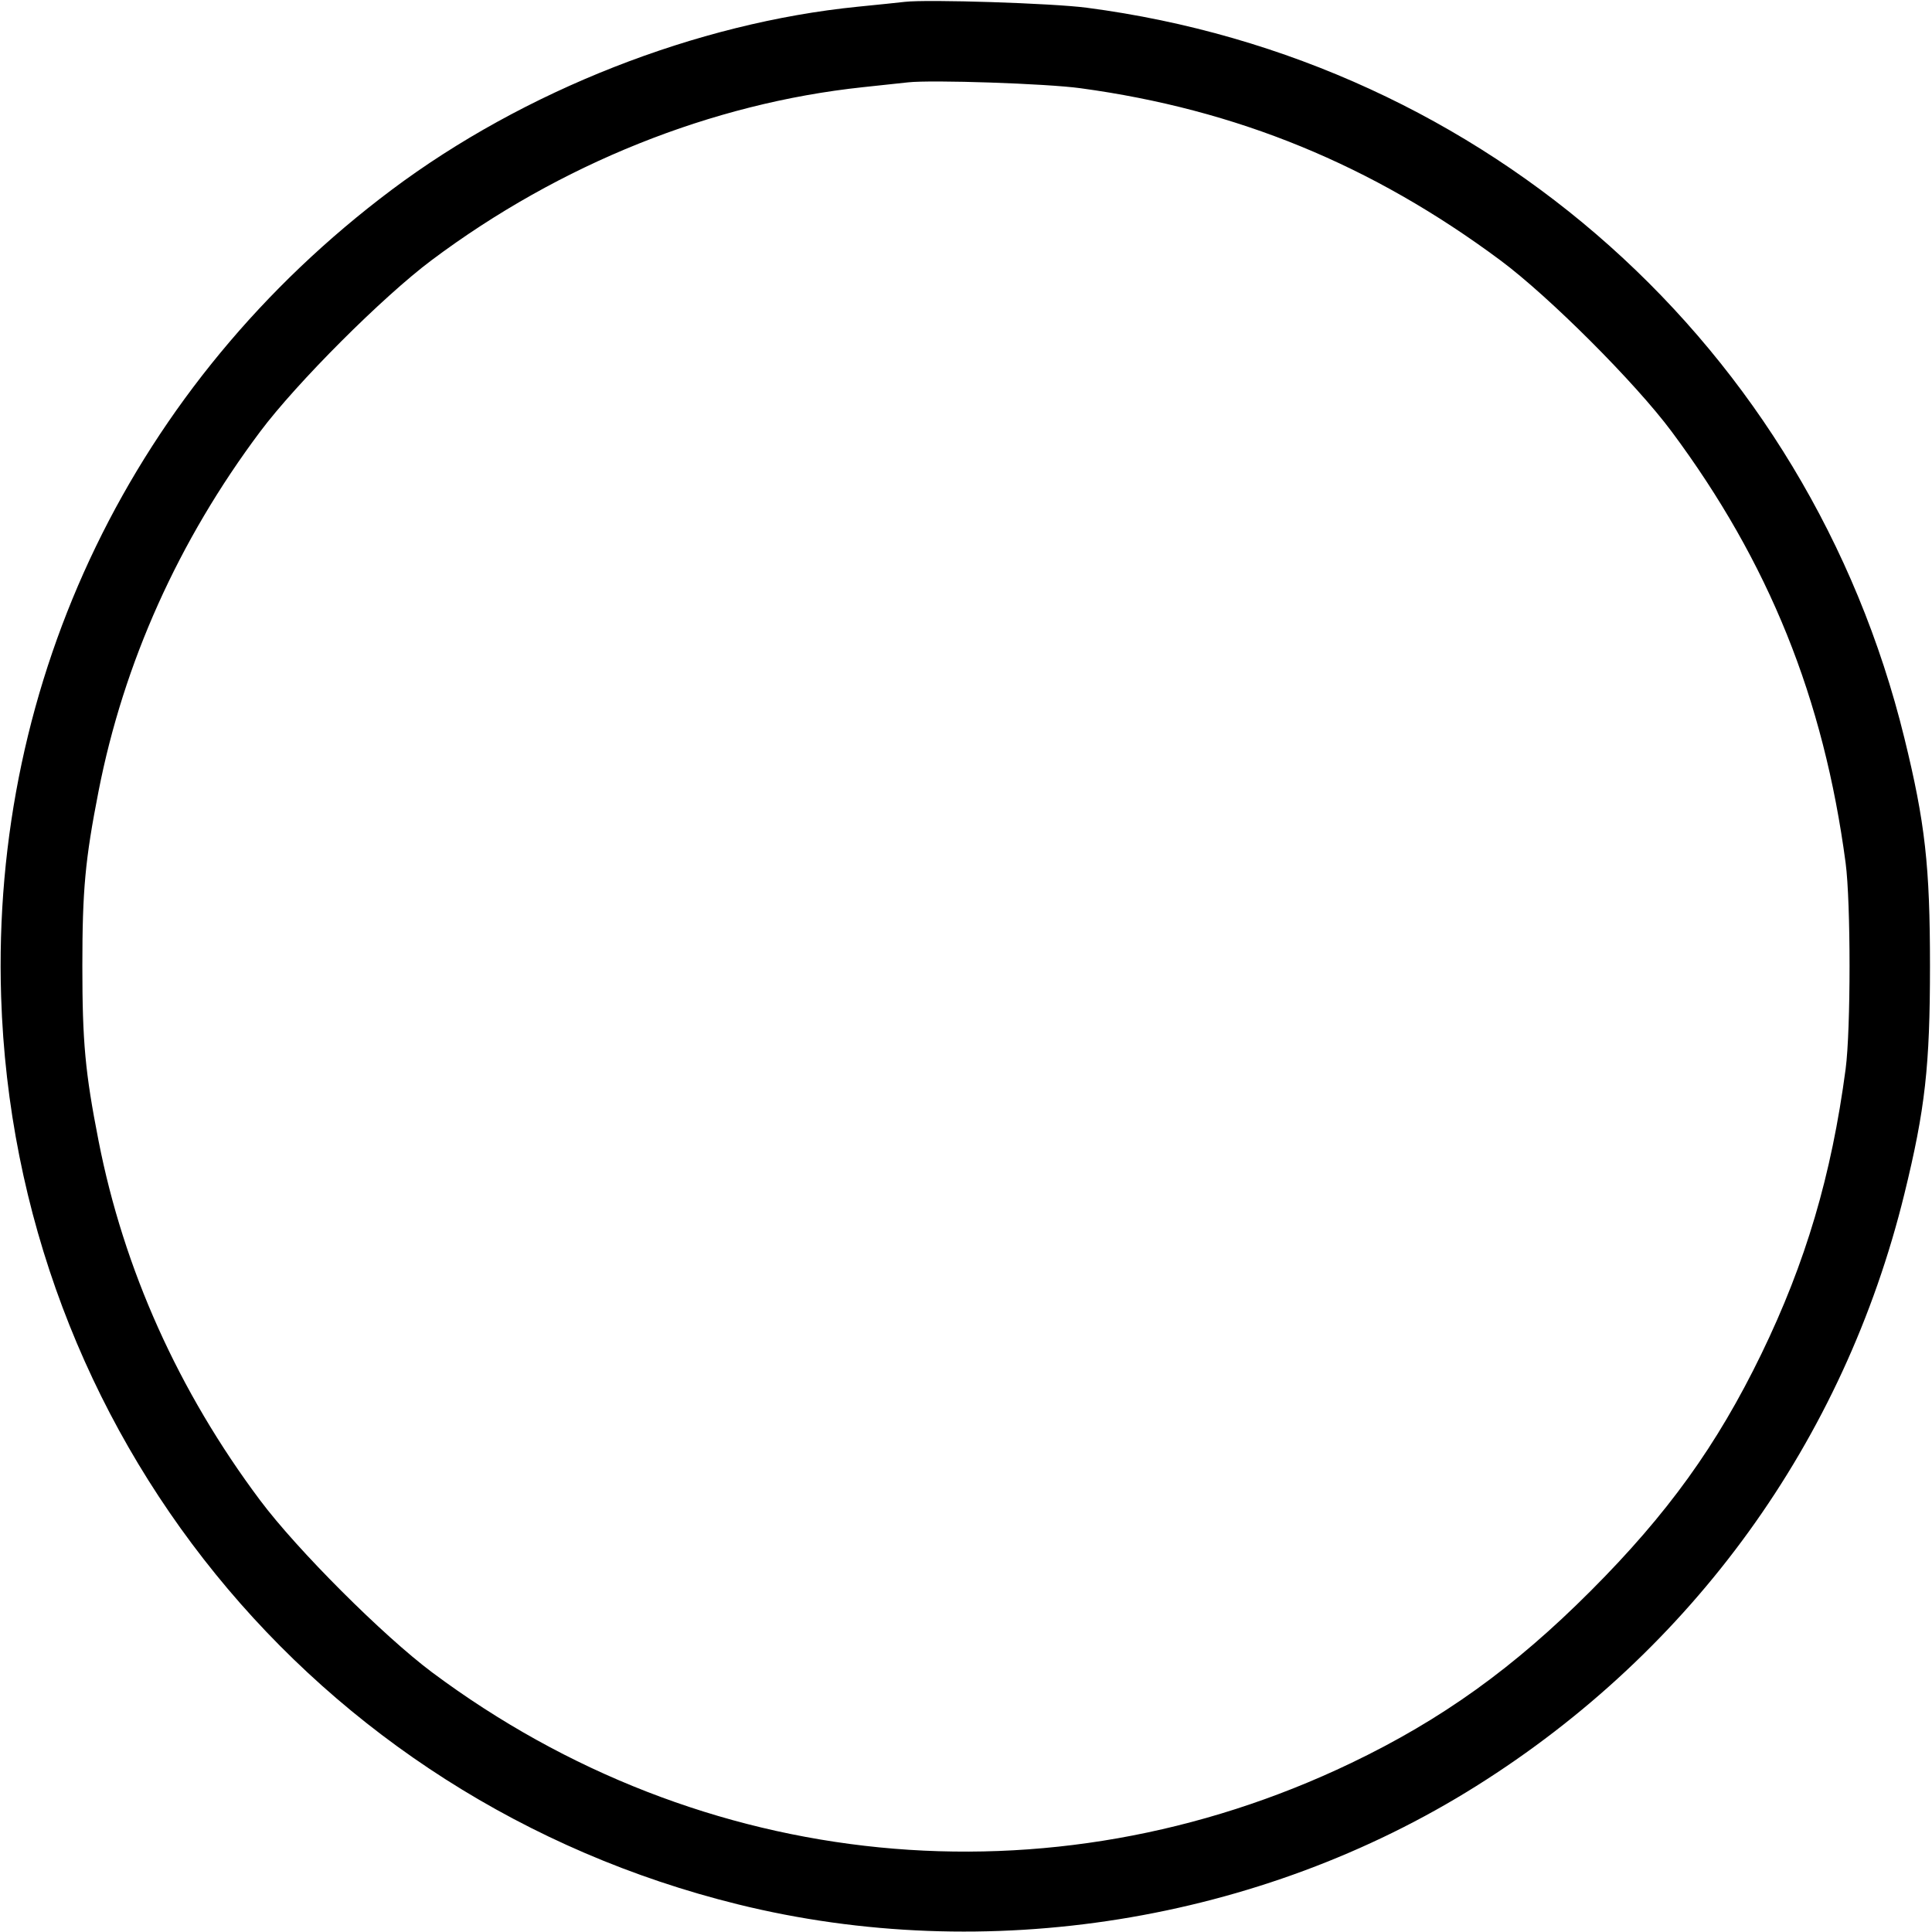 <svg width="24" height="24" viewBox="0 0 24 24" fill="none" xmlns="http://www.w3.org/2000/svg">
<path d="M11.240 0.023 C 11.163 0.032,10.902 0.059,10.660 0.083 C 8.655 0.283,6.508 1.126,4.864 2.359 C 1.664 4.759,-0.112 8.429,0.014 12.380 C 0.186 17.781,3.898 22.355,9.165 23.656 C 12.254 24.420,15.649 23.876,18.340 22.186 C 21.026 20.500,22.905 17.899,23.657 14.831 C 23.915 13.779,23.975 13.243,23.975 12.000 C 23.975 10.757,23.915 10.221,23.657 9.169 C 22.468 4.316,18.472 0.747,13.500 0.096 C 13.074 0.040,11.524 -0.010,11.240 0.023 M13.423 1.096 C 15.365 1.360,17.045 2.049,18.640 3.235 C 19.246 3.686,20.314 4.754,20.765 5.360 C 21.974 6.985,22.655 8.674,22.927 10.720 C 22.992 11.211,22.992 12.789,22.927 13.280 C 22.751 14.605,22.431 15.684,21.880 16.820 C 21.329 17.955,20.715 18.807,19.761 19.762 C 18.808 20.717,17.910 21.362,16.780 21.903 C 13.030 23.699,8.714 23.272,5.367 20.774 C 4.759 20.319,3.690 19.251,3.231 18.637 C 2.217 17.283,1.536 15.766,1.224 14.170 C 1.058 13.323,1.023 12.943,1.023 12.000 C 1.023 11.057,1.058 10.677,1.224 9.830 C 1.536 8.234,2.217 6.717,3.231 5.363 C 3.685 4.756,4.756 3.685,5.363 3.231 C 6.958 2.037,8.840 1.283,10.720 1.083 C 10.951 1.059,11.203 1.032,11.280 1.023 C 11.574 0.990,13.000 1.038,13.423 1.096 " stroke="none" fill-rule="evenodd" fill="black"></path>
</svg>